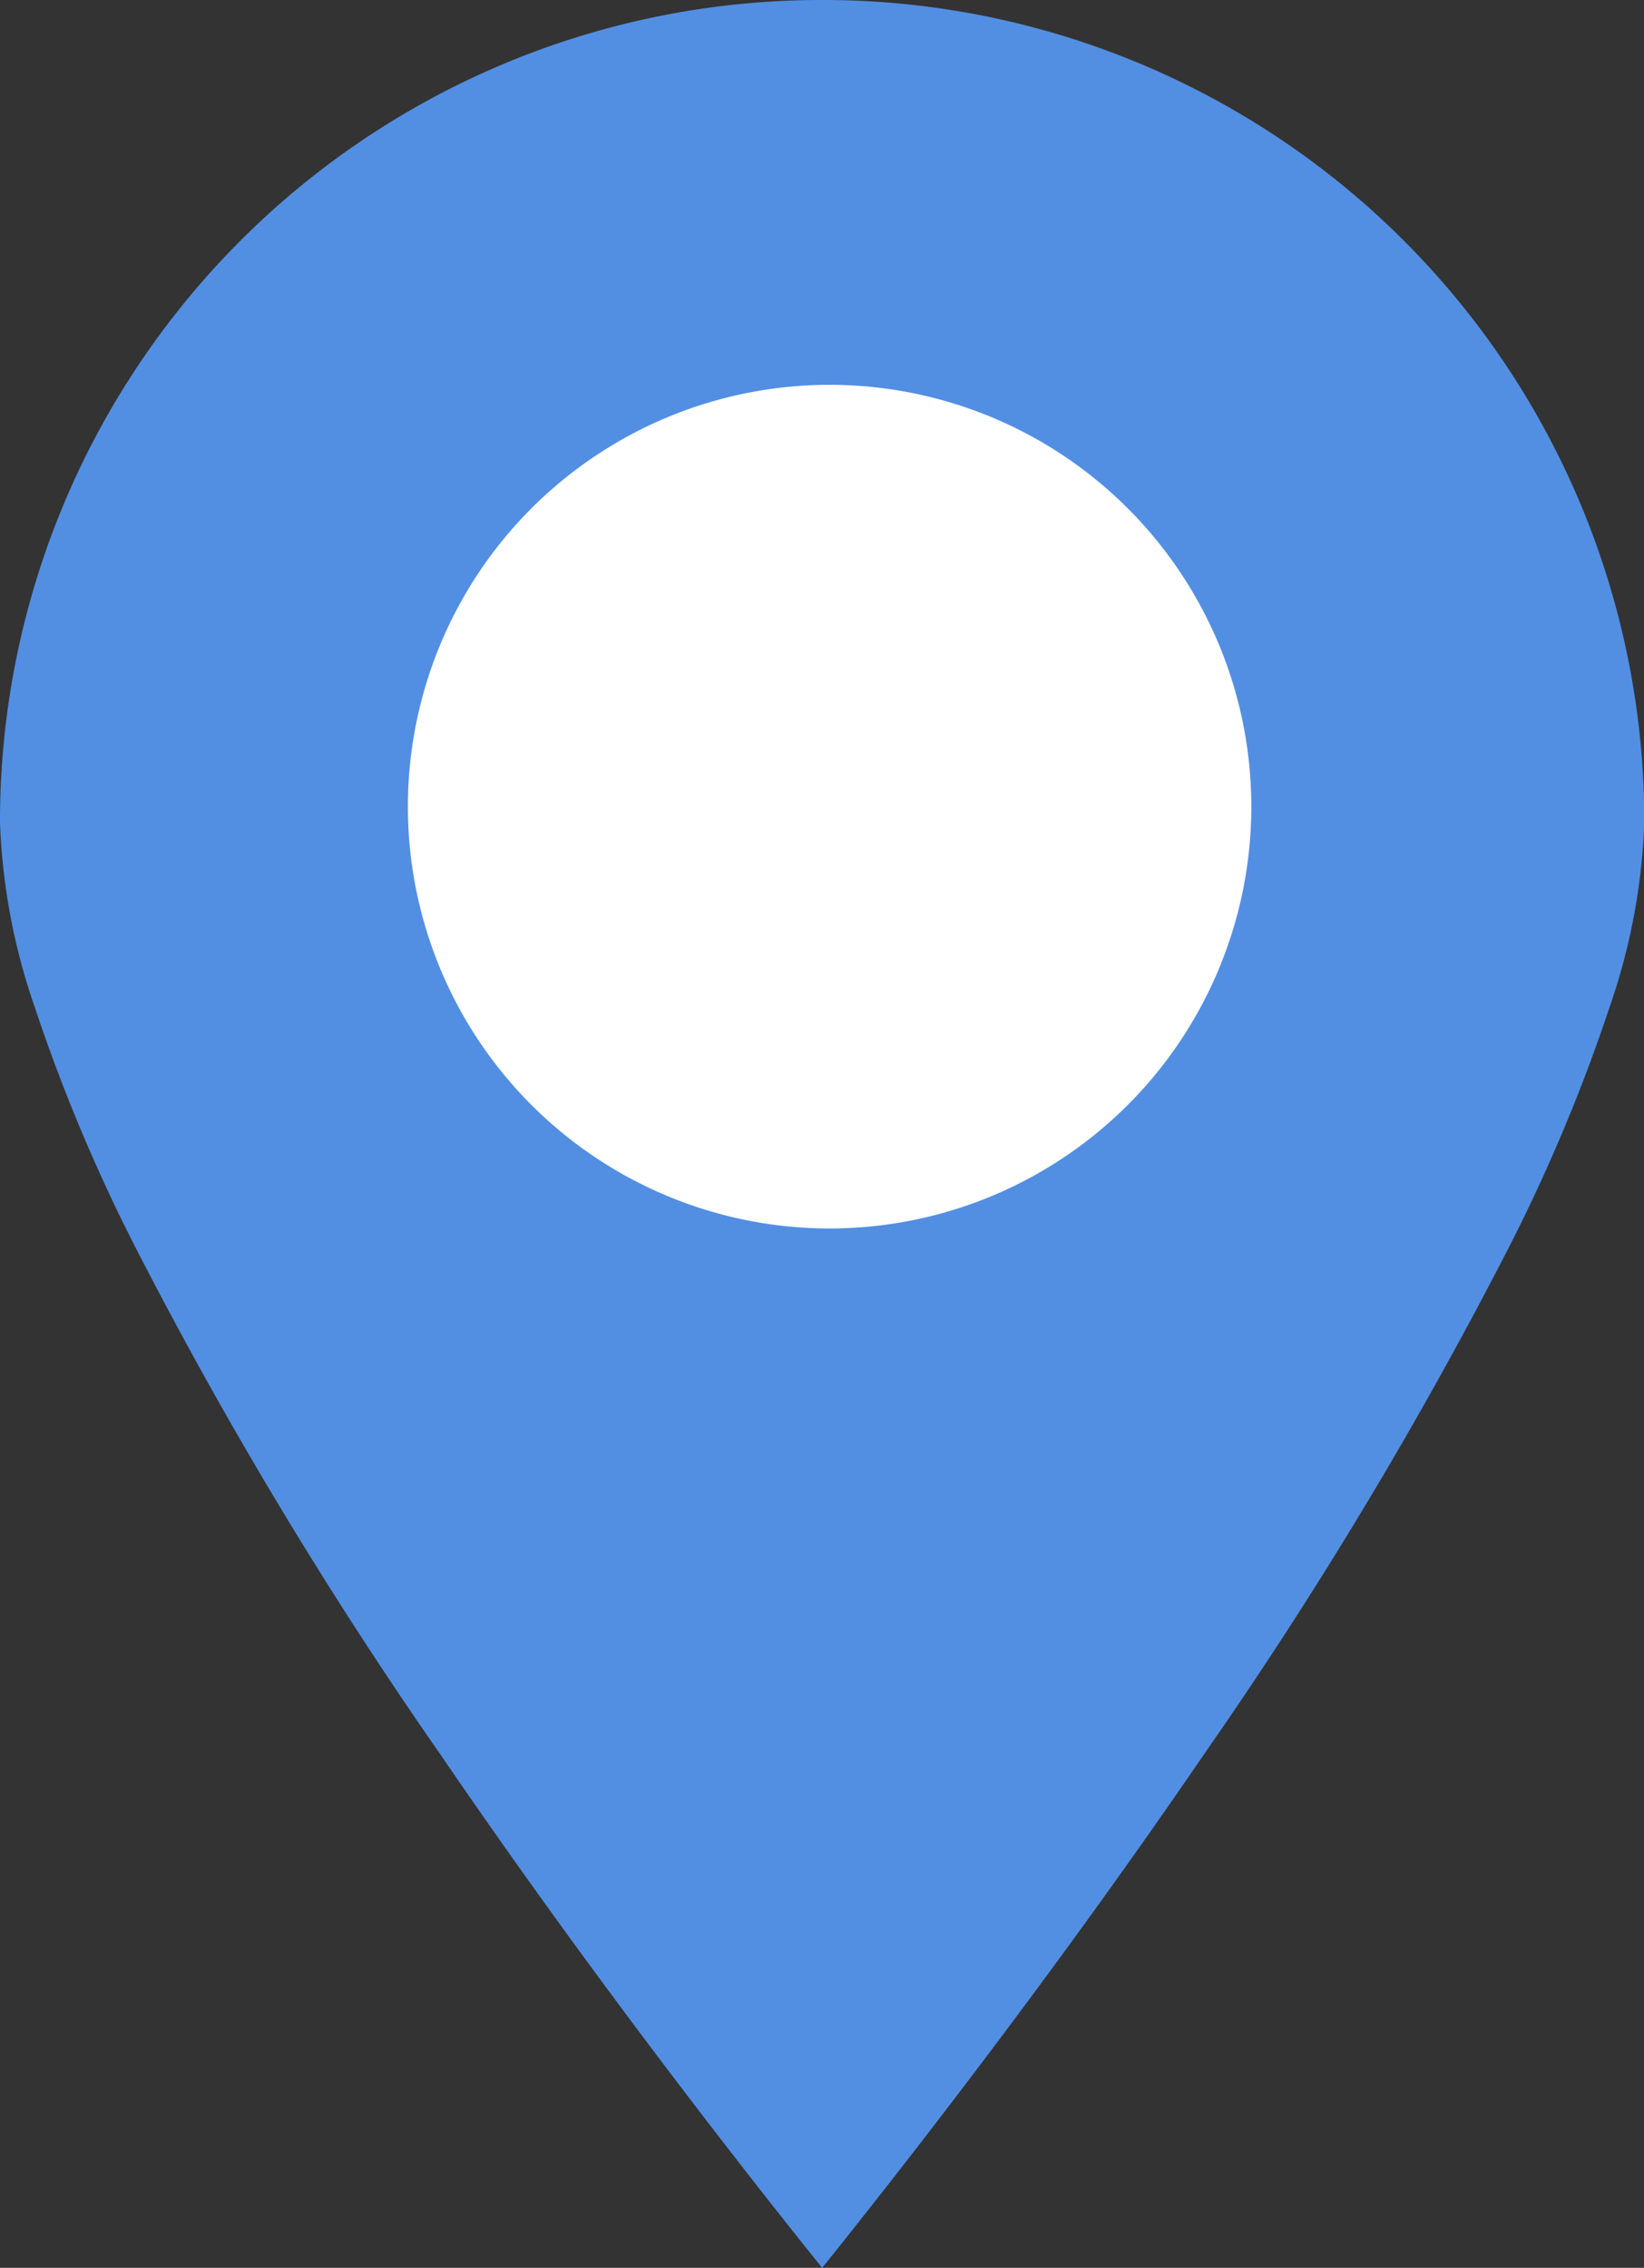 <svg id="그룹_162" data-name="그룹 162" xmlns="http://www.w3.org/2000/svg" width="48.551" height="66.957" viewBox="0 0 48.551 66.957">
  <rect x="0" y="0" width="48.551" height="66.957" fill="#333333" stroke="none"/>
  <g id="그룹_164" data-name="그룹 164">
    <path id="패스_123" data-name="패스 123" d="M24.275,0A24.252,24.252,0,0,0,0,24.275a18.573,18.573,0,0,0,1.028,5.466,51.031,51.031,0,0,0,2.895,6.936A129.908,129.908,0,0,0,12.98,51.762c4.381,6.419,8.806,12.094,11.3,15.195,2.49-3.1,6.914-8.776,11.3-15.195a129.908,129.908,0,0,0,9.057-15.084,51.03,51.03,0,0,0,2.895-6.936,18.573,18.573,0,0,0,1.028-5.466A24.252,24.252,0,0,0,24.275,0" fill="#528fe3"/>
    <path id="패스_124" data-name="패스 124" d="M31.947,19.494A12.454,12.454,0,1,1,19.494,31.947,12.454,12.454,0,0,1,31.947,19.494" transform="translate(-7.448 -8.132)" fill="#fff"/>
  </g>
</svg>
